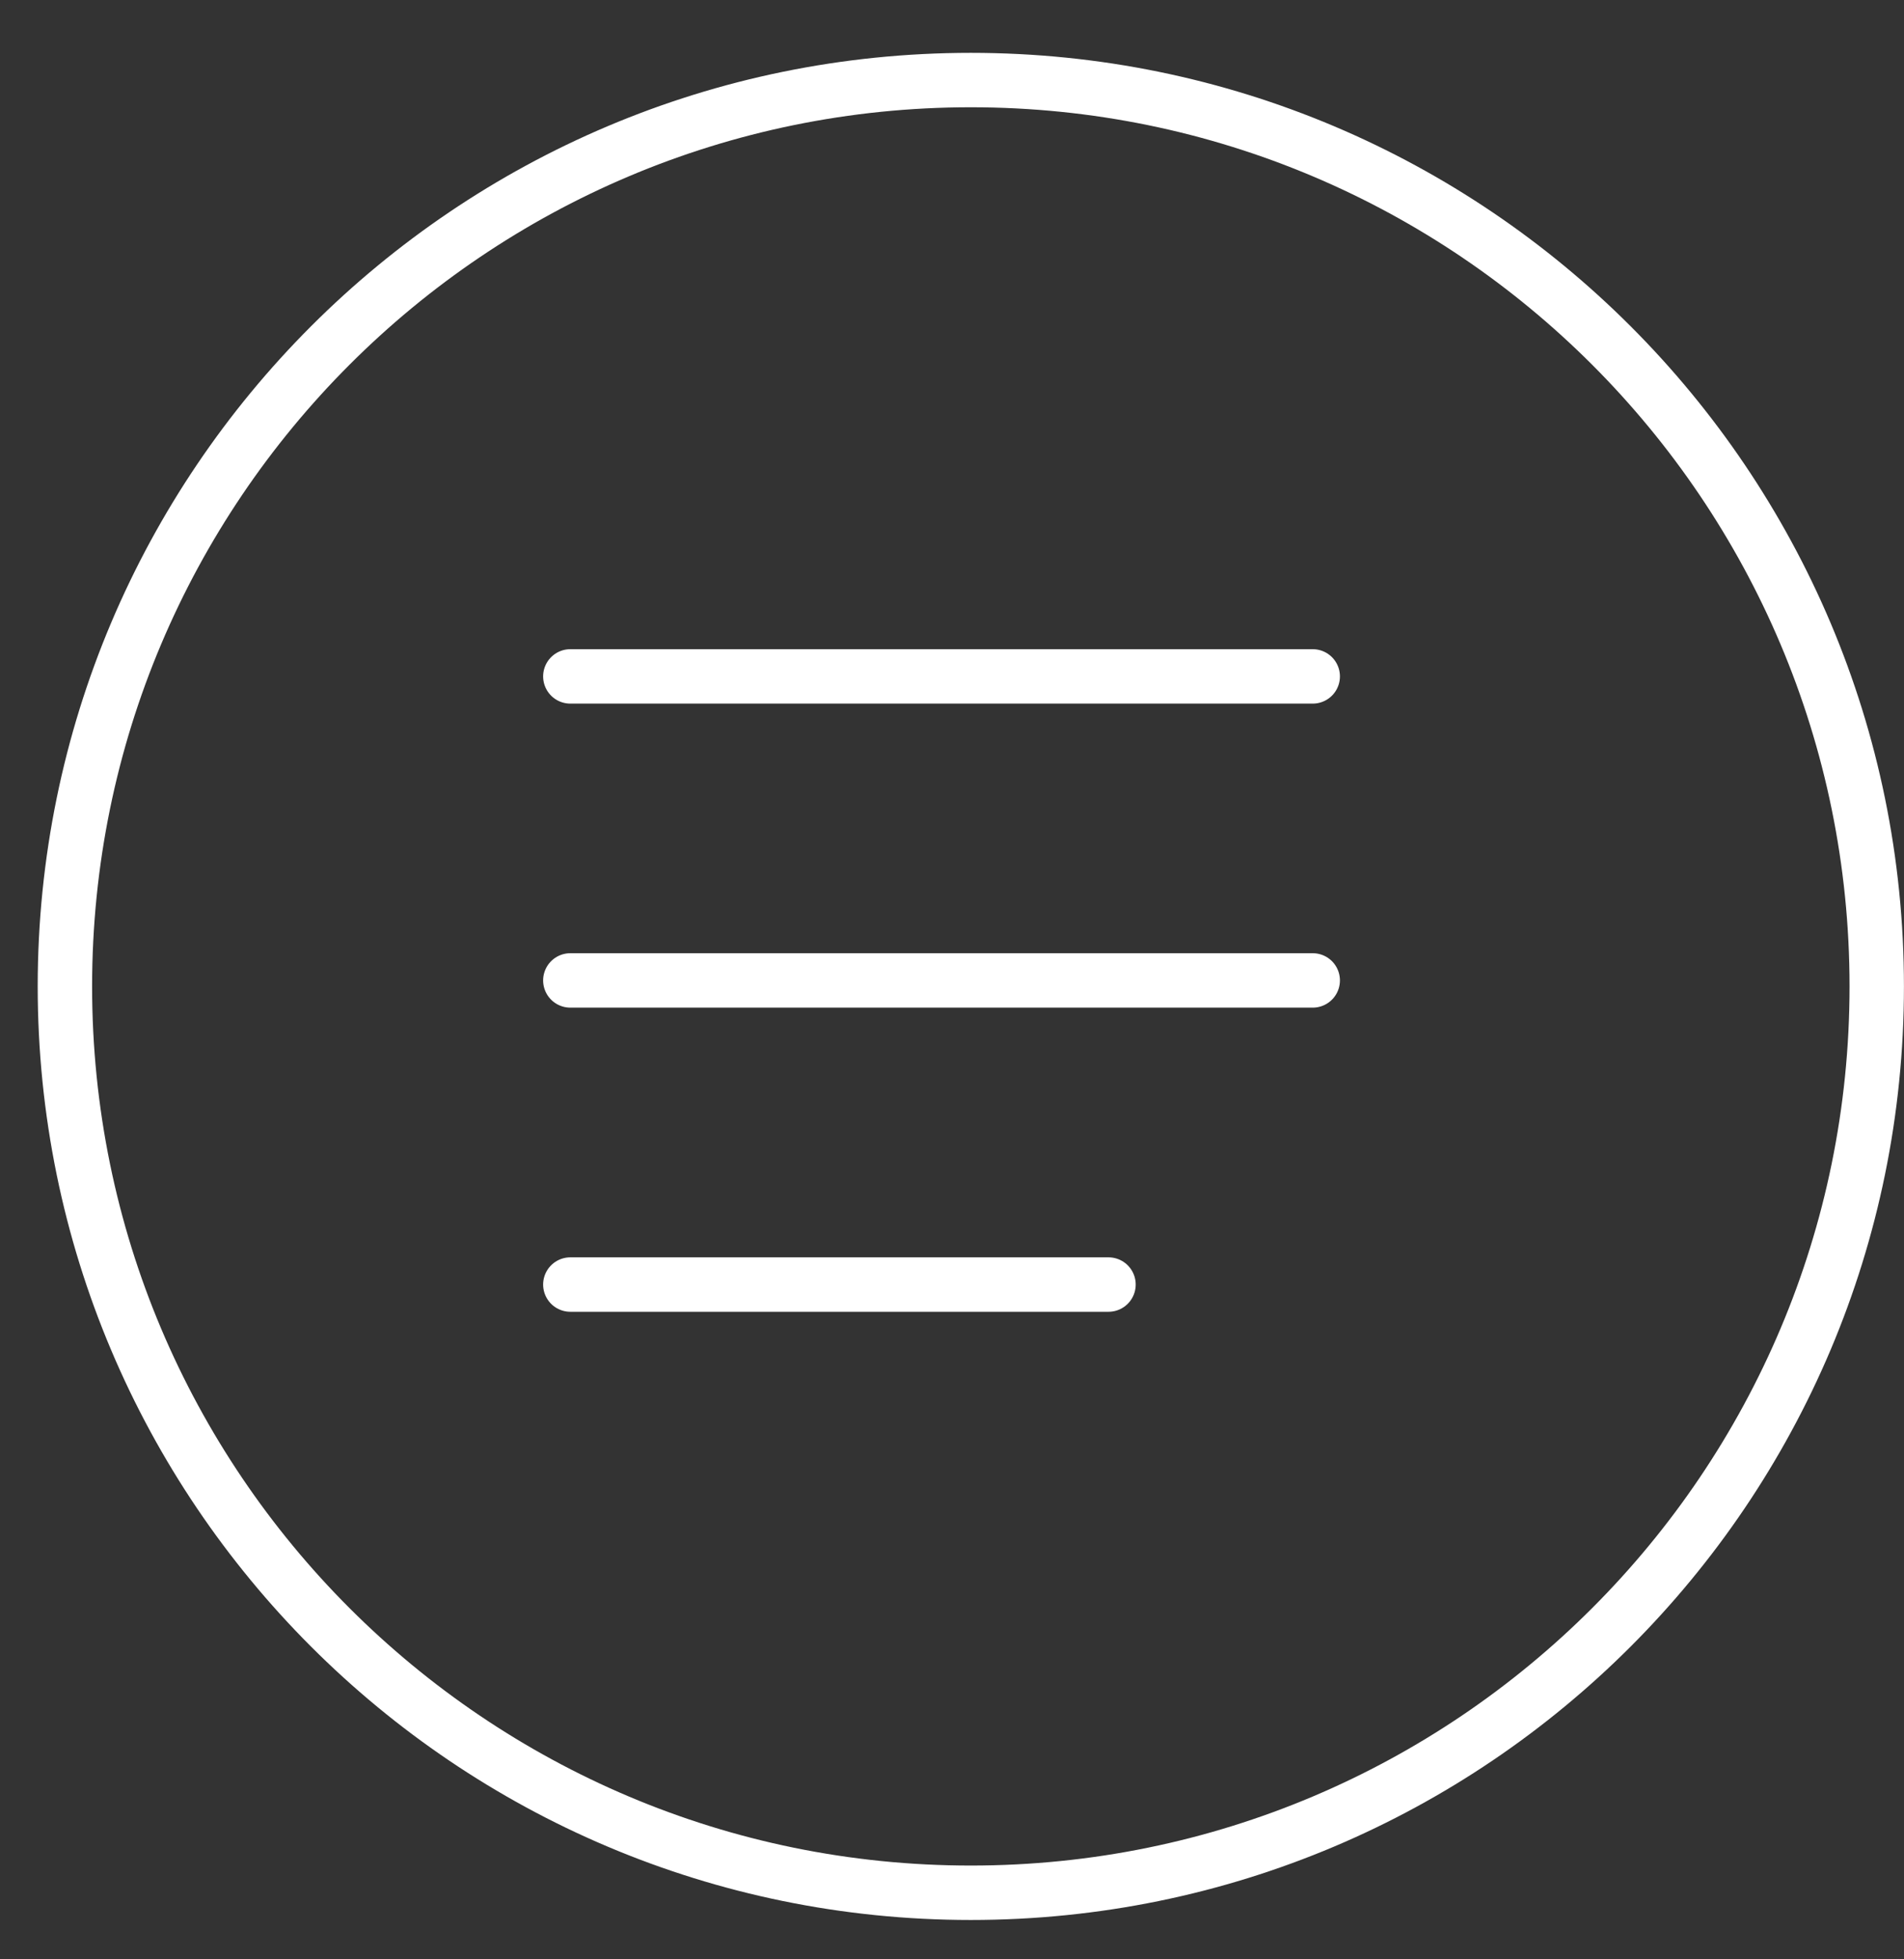 <svg width="35" height="36" viewBox="0 0 35 36" fill="none" xmlns="http://www.w3.org/2000/svg">
<rect x="0" y="0" width="35" height="36" fill="#333333" stroke="none"/>
<g clip-path="url(#clip0_17_2167)">
<path d="M17.846 34.777C27.044 34.777 34.499 27.322 34.499 18.124C34.499 8.927 27.044 1.471 17.846 1.471C8.649 1.471 1.193 8.927 1.193 18.124C1.193 27.322 8.649 34.777 17.846 34.777Z" stroke="white" stroke-miterlimit="10" stroke-linecap="round"/>
<path d="M10.484 12.428H24.131" stroke="white" stroke-miterlimit="10" stroke-linecap="round"/>
<path d="M10.484 18.014H24.131" stroke="white" stroke-miterlimit="10" stroke-linecap="round"/>
<path d="M10.484 23.602H20.377" stroke="white" stroke-miterlimit="10" stroke-linecap="round"/>
</g>
<defs>
<clipPath id="clip0_17_2167">
<rect width="34.307" height="34.307" fill="white" transform="translate(0.693 0.971)"/>
</clipPath>
</defs>
</svg>
